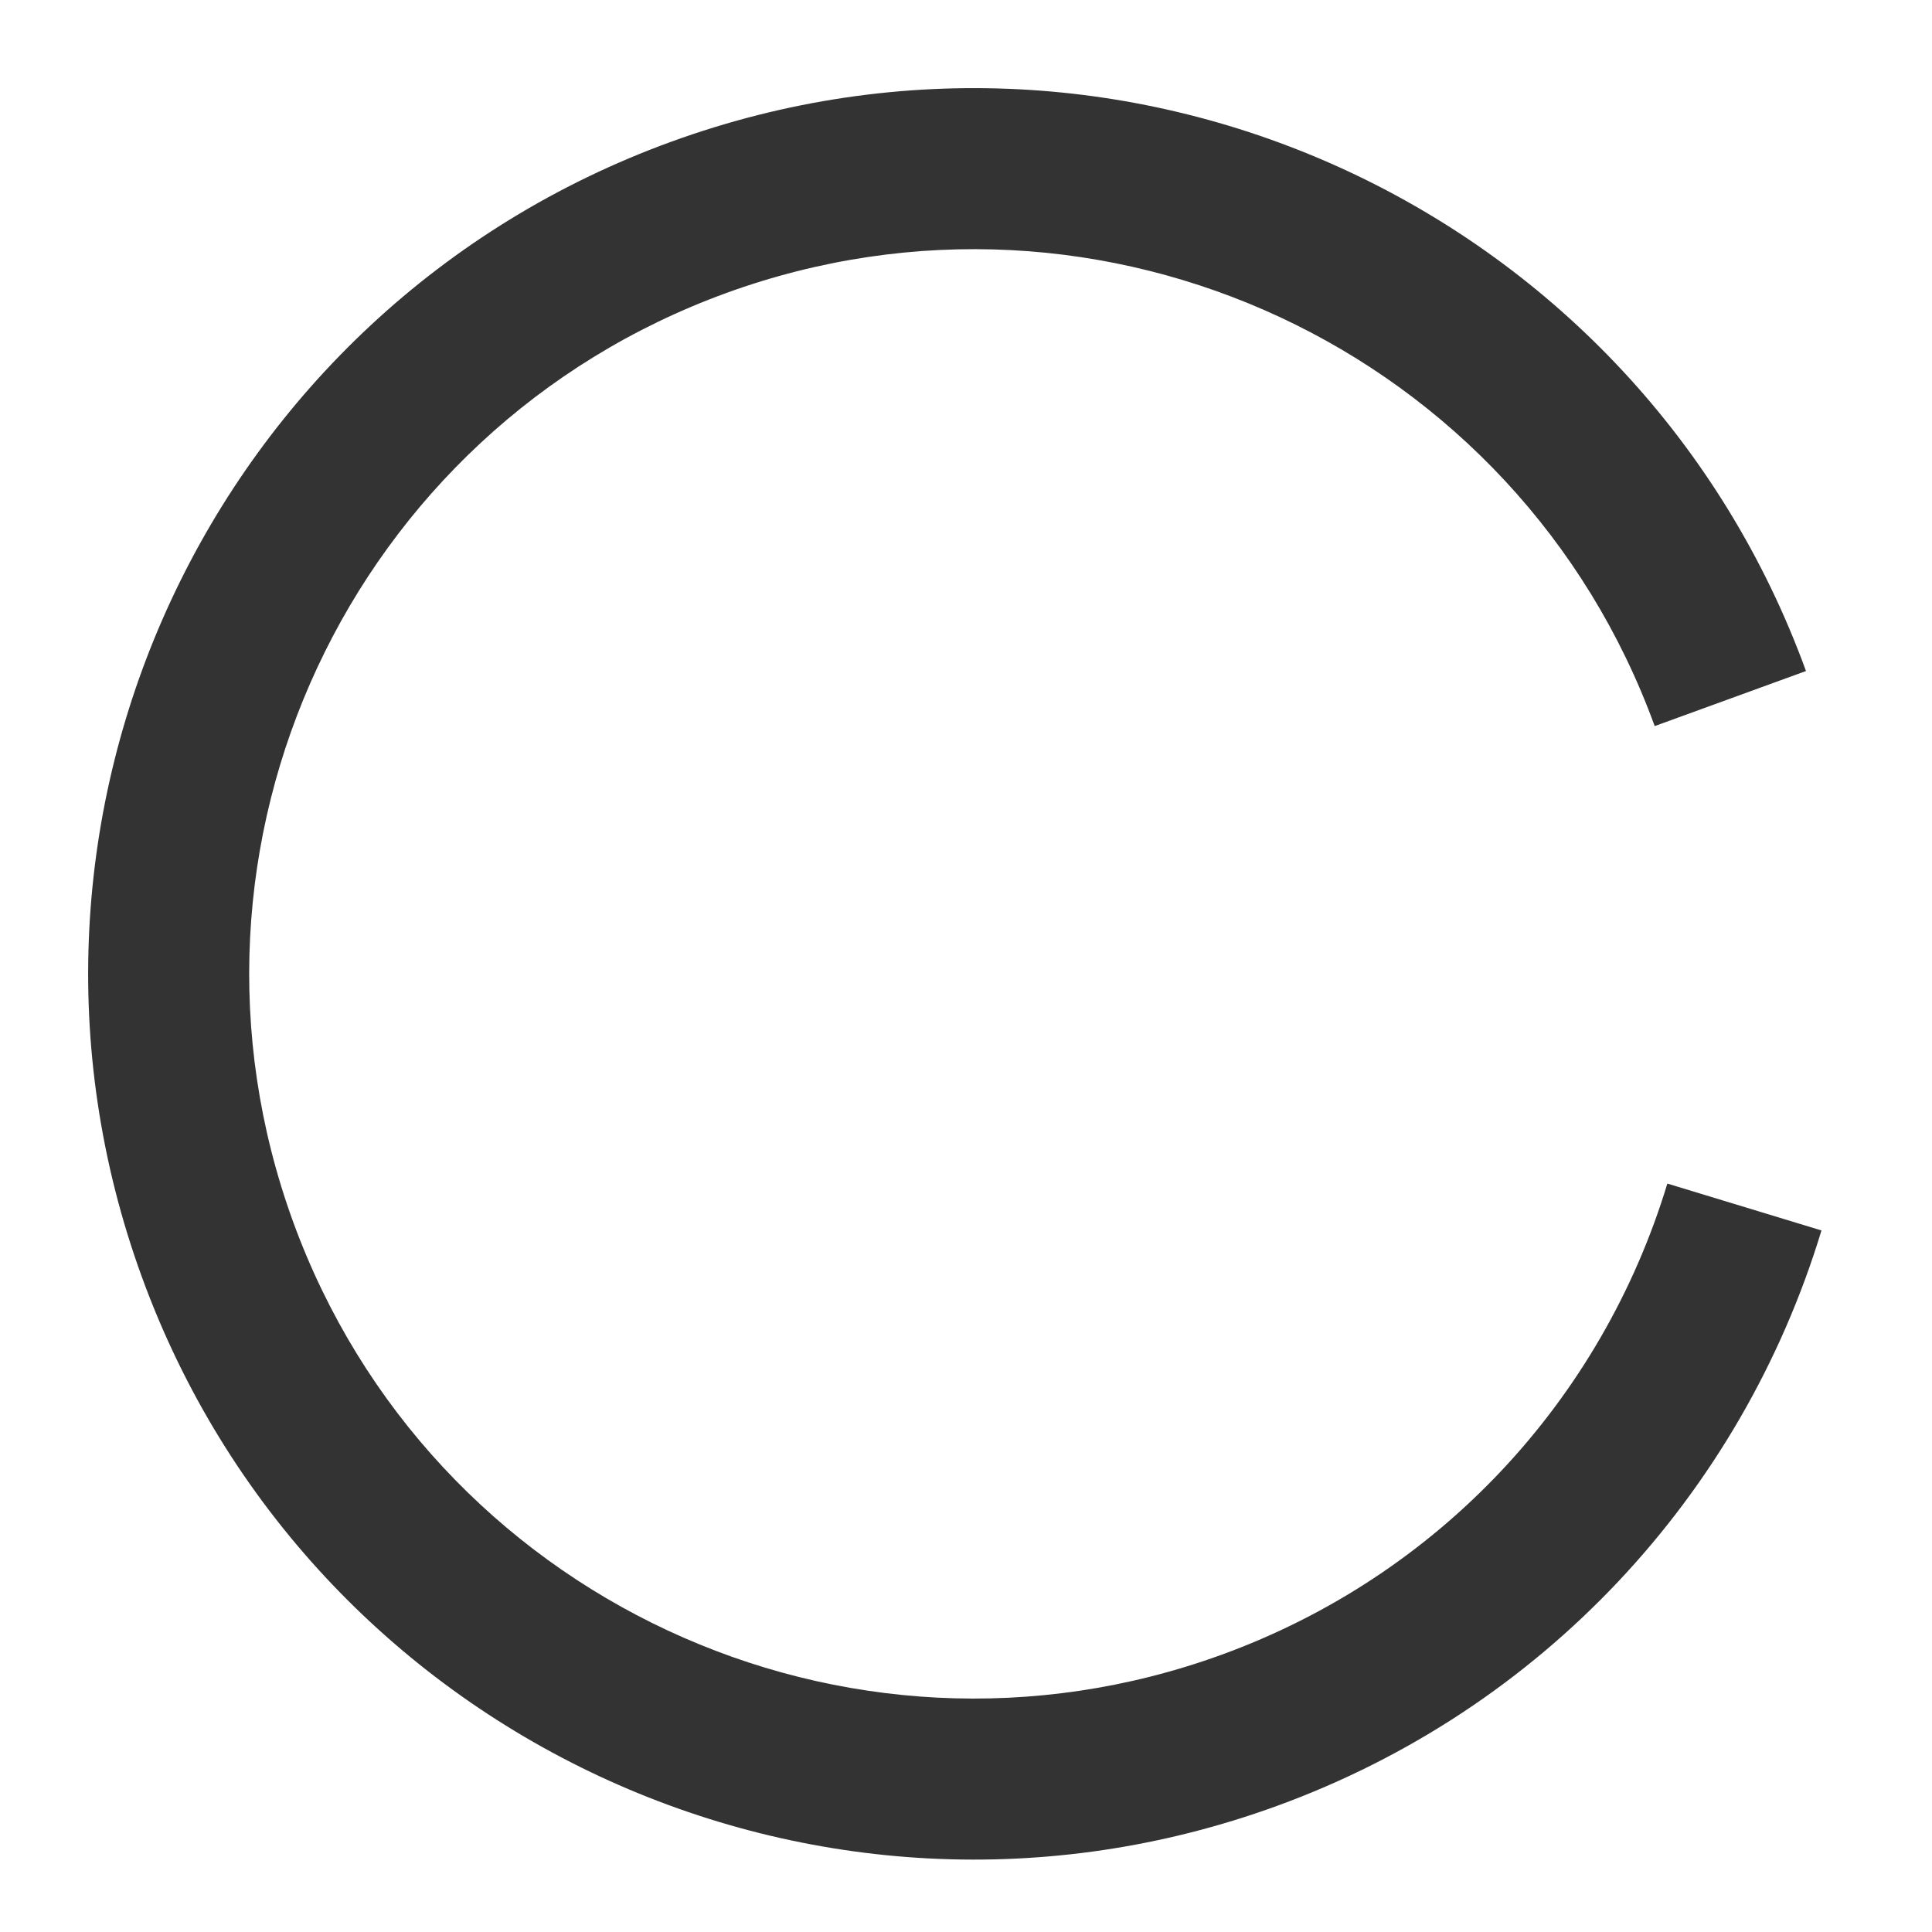 <?xml version="1.0" encoding="UTF-8"?>
<svg width="12px" height="12px" viewBox="0 0 12 12" version="1.1" xmlns="http://www.w3.org/2000/svg" xmlns:xlink="http://www.w3.org/1999/xlink">
    <!-- Generator: Sketch 46.1 (44463) - http://www.bohemiancoding.com/sketch -->
    <title>加载12</title>
    <desc>Created with Sketch.</desc>
    <defs></defs>
    <g id="【未公示】" stroke="none" stroke-width="1" fill="none" fill-rule="evenodd">
        <g id="【供序章用规范】组件-图标-魏博嘉" transform="translate(-160, -2342)" fill-rule="nonzero" fill="#333333">
            <g id="加载12" transform="translate(159, 2341)">
                <path d="M7.049,12.549 C10.087,12.549 12.549,10.087 12.549,7.049 C12.549,4.012 10.087,1.549 7.049,1.549 C4.012,1.549 1.549,4.012 1.549,7.049 C1.549,8.803 2.376,10.419 3.751,11.451 L4.352,10.651 C3.225,9.806 2.549,8.484 2.549,7.049 C2.549,4.564 4.564,2.549 7.049,2.549 C9.535,2.549 11.549,4.564 11.549,7.049 C11.549,9.535 9.535,11.549 7.049,11.549 L7.049,12.549 Z" transform="translate(7.049, 7.049) rotate(250) translate(-7.049, -7.049) "></path>
            </g>
        </g>
    </g>
</svg>